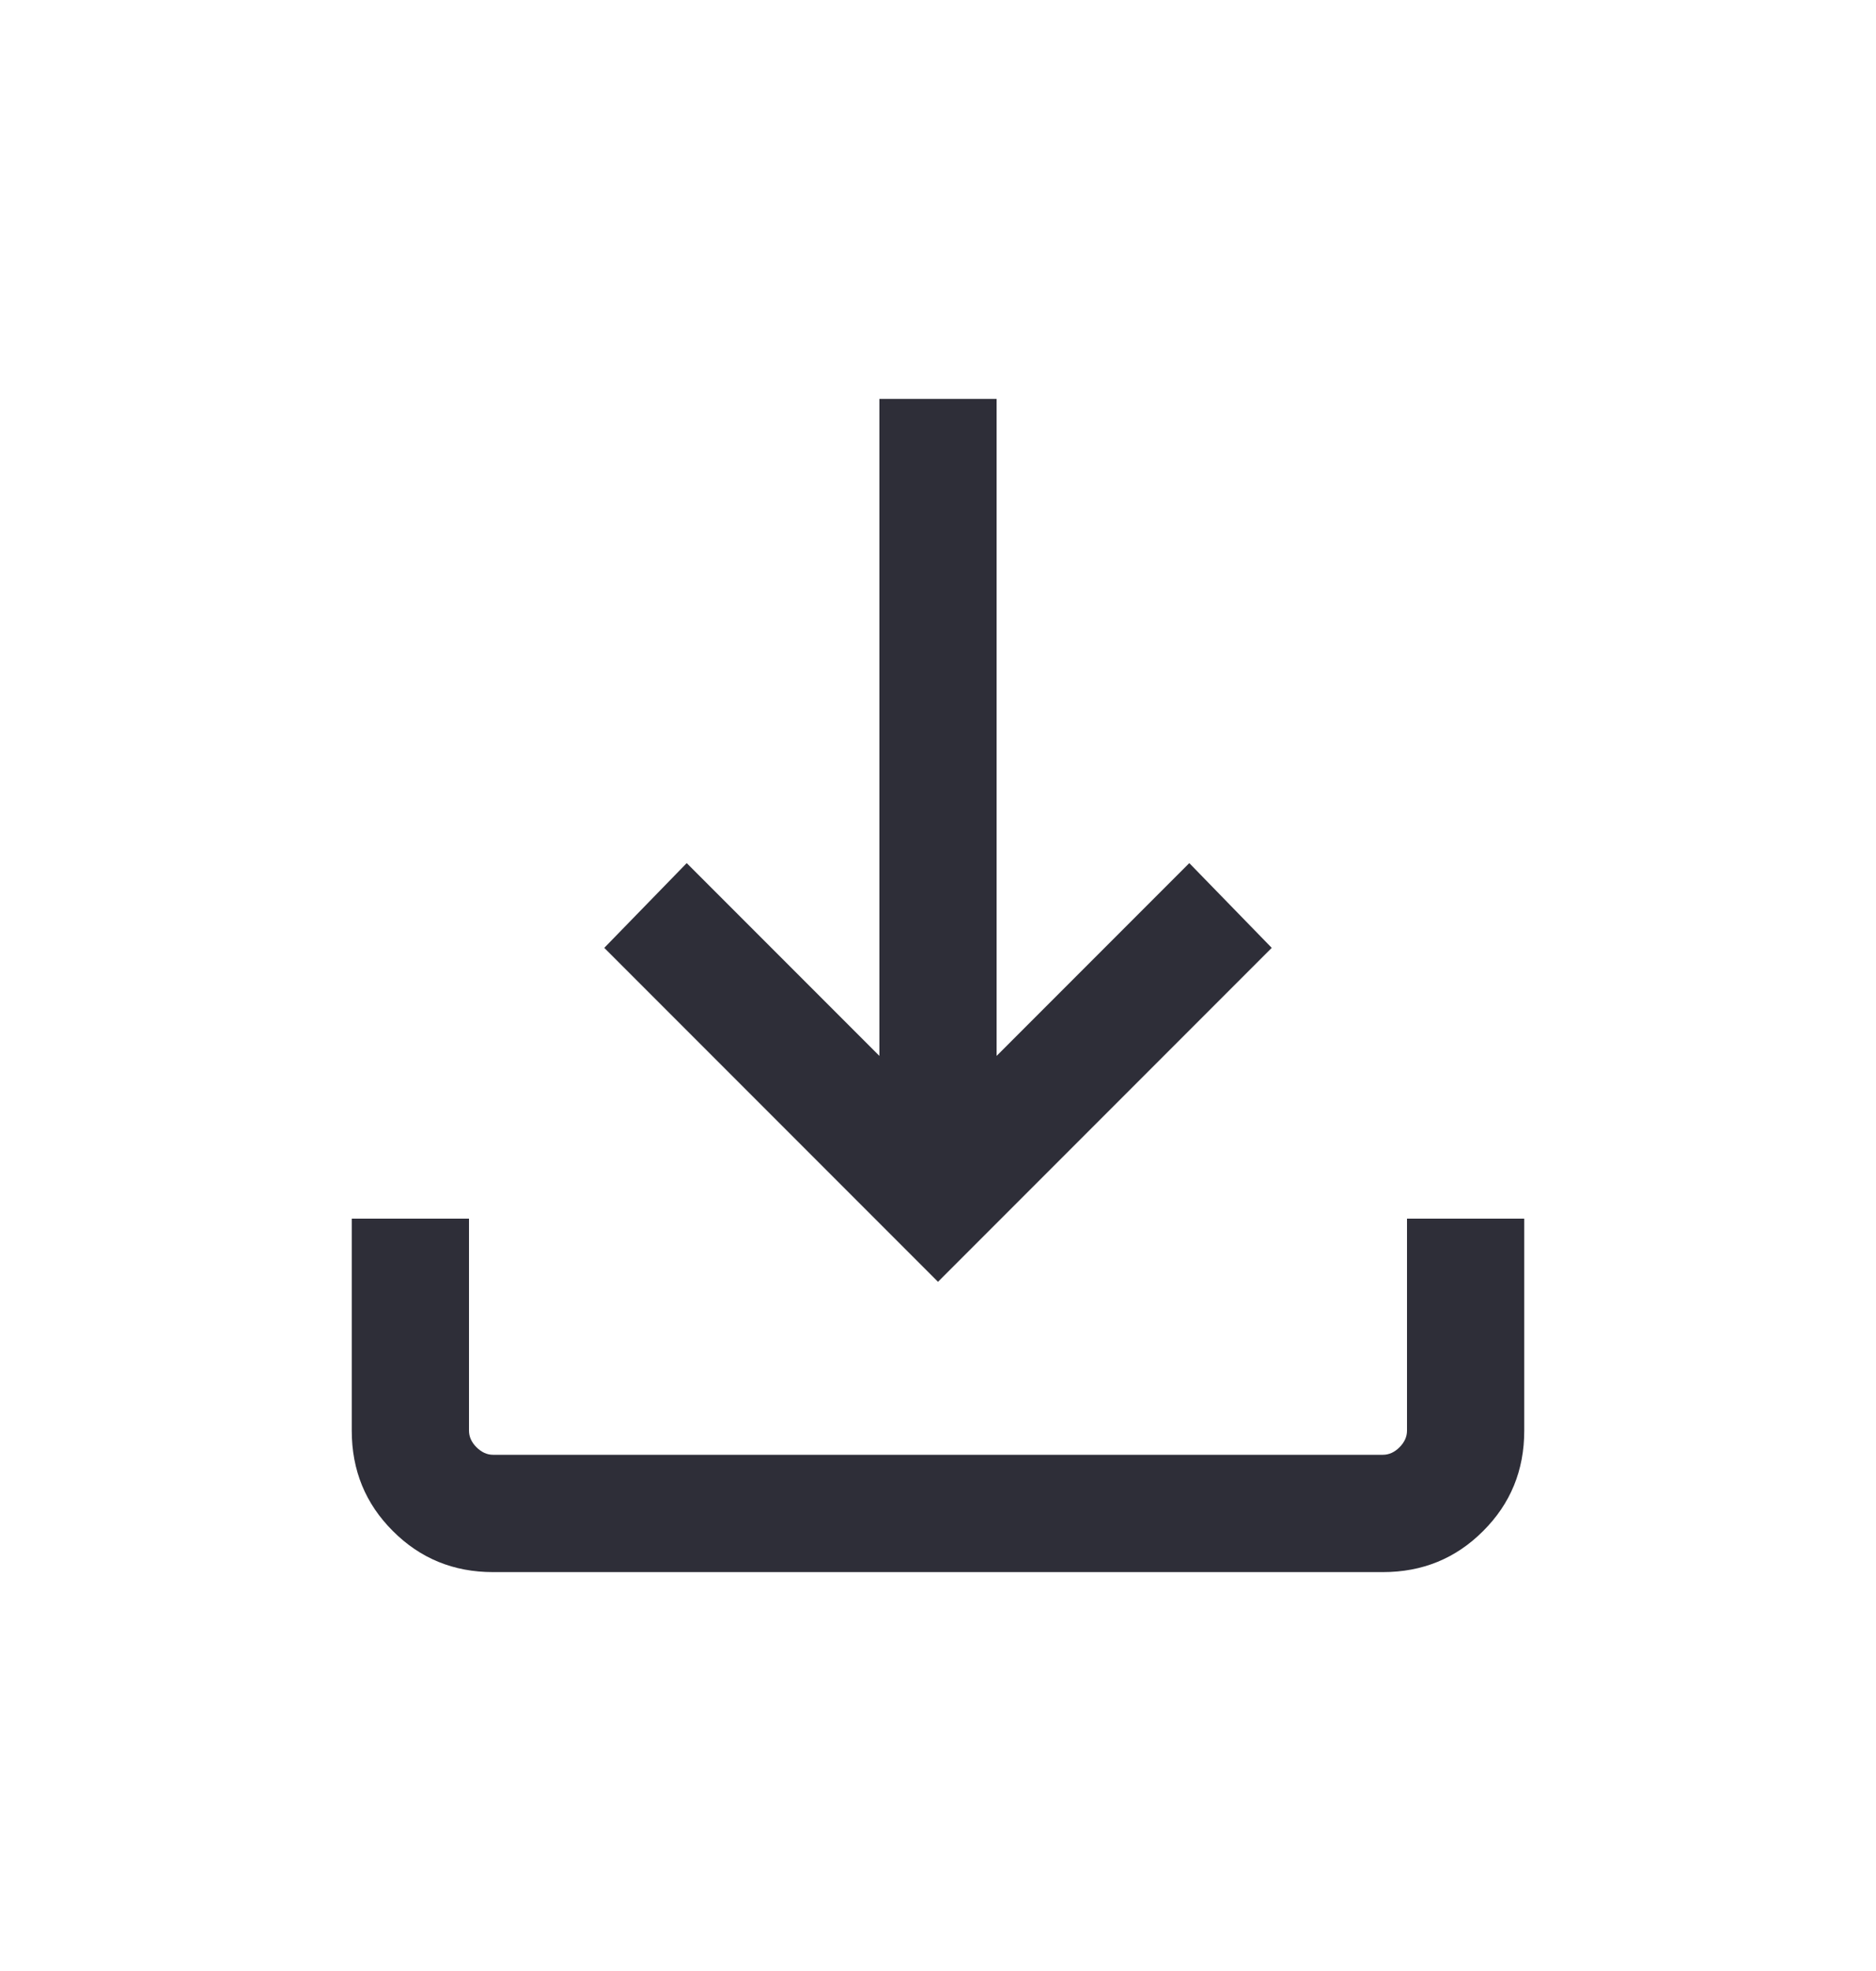 <svg width="20" height="21" viewBox="0 0 20 21" fill="none" xmlns="http://www.w3.org/2000/svg">
<mask id="mask0_970_37753" style="mask-type:alpha" maskUnits="userSpaceOnUse" x="0" y="0" width="20" height="21">
<rect y="0.5" width="20" height="20" fill="#D9D9D9"/>
</mask>
<g mask="url(#mask0_970_37753)">
<path d="M10 13.657L6.442 10.099L7.321 9.196L9.375 11.25V4.25H10.625V11.25L12.679 9.196L13.558 10.099L10 13.657ZM5.256 16.75C4.835 16.75 4.479 16.604 4.188 16.312C3.896 16.021 3.75 15.665 3.75 15.243V12.984H5V15.243C5 15.308 5.027 15.367 5.08 15.42C5.134 15.473 5.192 15.5 5.256 15.5H14.743C14.808 15.5 14.867 15.473 14.92 15.42C14.973 15.367 15 15.308 15 15.243V12.984H16.25V15.243C16.25 15.665 16.104 16.021 15.812 16.312C15.521 16.604 15.165 16.75 14.743 16.75H5.256Z" fill="#2E2E38"/>
</g>
</svg>
